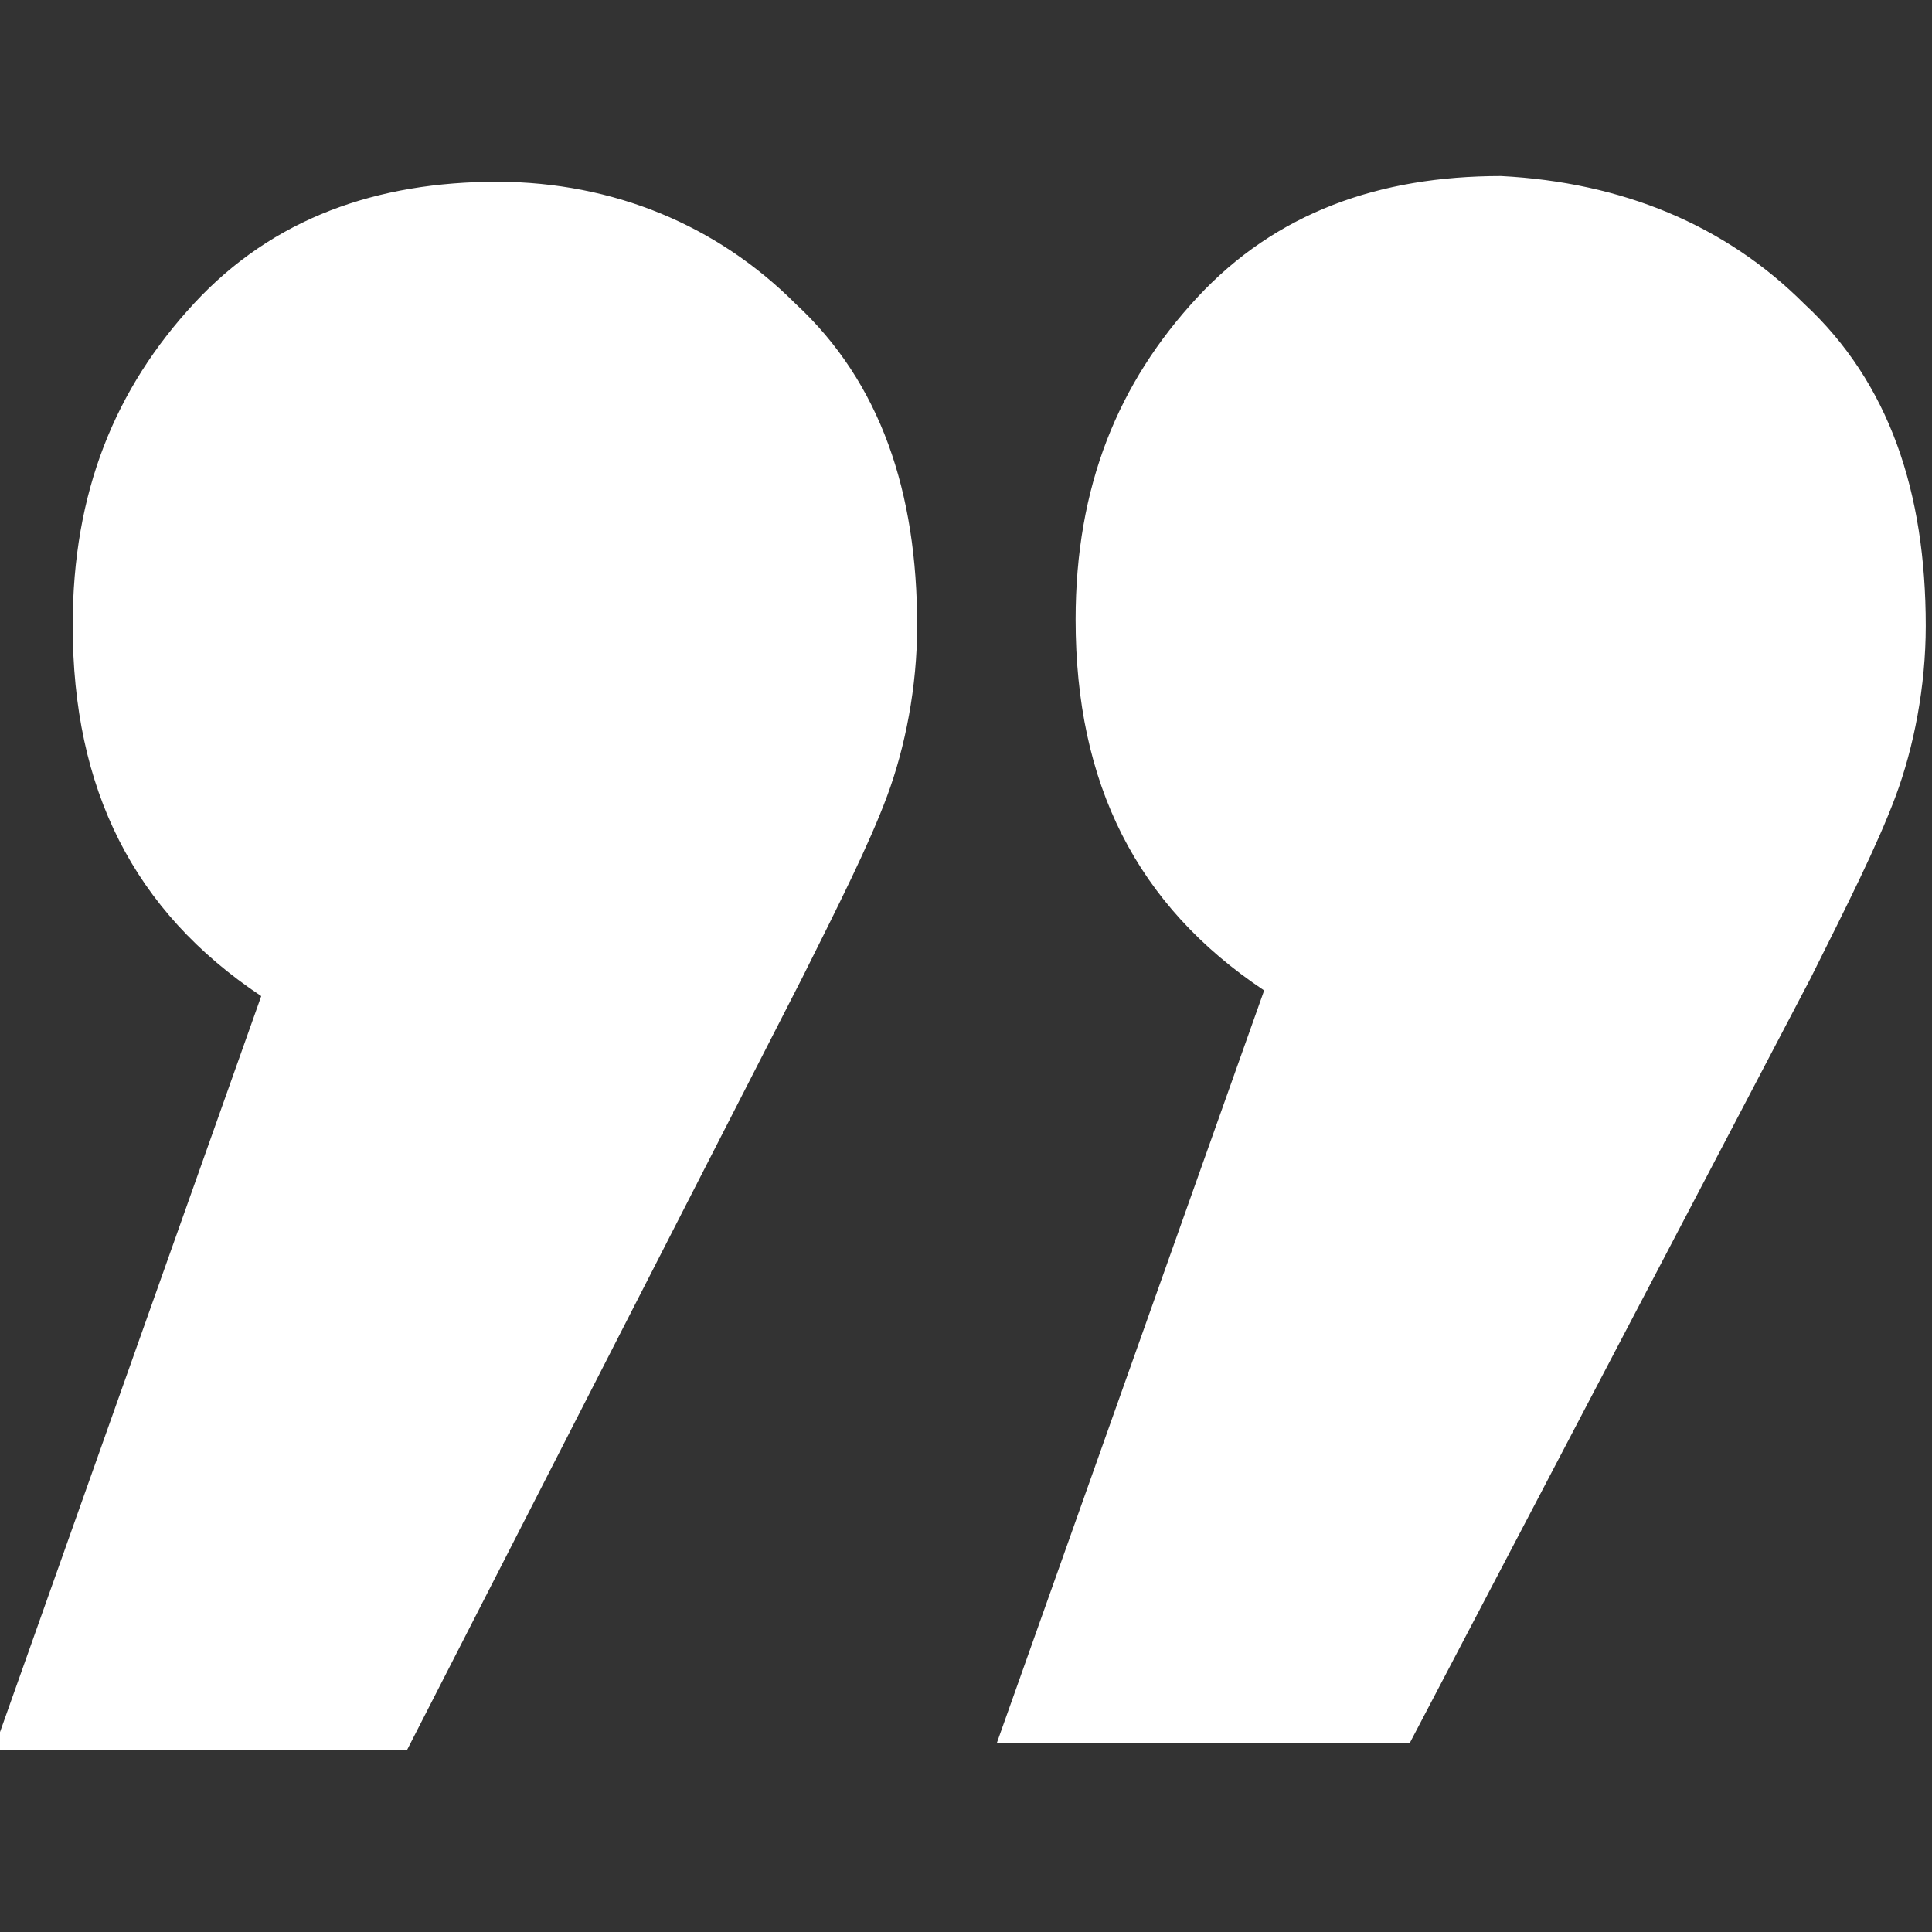 <?xml version="1.0" encoding="utf-8"?>
<!-- Generator: Adobe Illustrator 17.1.0, SVG Export Plug-In . SVG Version: 6.00 Build 0)  -->
<!DOCTYPE svg PUBLIC "-//W3C//DTD SVG 1.1//EN" "http://www.w3.org/Graphics/SVG/1.1/DTD/svg11.dtd">
<svg version="1.1" id="Layer_1" xmlns="http://www.w3.org/2000/svg" xmlns:xlink="http://www.w3.org/1999/xlink" x="0px" y="0px"
	 viewBox="0 0 340.2 340.2" enable-background="new 0 0 340.2 340.2" xml:space="preserve">
<rect x="0" y="0" width="340.2" height="340.2" fill="#333333" stroke="none"/>
<path fill="#FFFFFF" d="M140.1,53.5c15,13.9,21.4,33.2,21.4,56.7c0,10.7-2.1,21.4-5.3,30c-3.2,8.6-8.6,19.3-15,32.1L71.7,308.1H-1.1
	L46,175.4c-22.5-15-33.2-36.4-33.2-65.3c0-23.5,7.5-41.7,21.4-56.7s32.1-21.4,53.5-21.4C108,32.1,126.2,39.6,140.1,53.5z
	 M317.7,53.5c15,13.9,21.4,33.2,21.4,56.7c0,10.7-2.1,21.4-5.3,30c-3.2,8.6-8.6,19.3-15,32.1L248.2,307h-72.7l47.1-132.6
	c-22.5-15-33.2-36.4-33.2-65.3c0-23.5,7.5-41.7,21.4-56.7c13.9-15,32.1-21.4,53.5-21.4C285.6,32.1,303.8,39.6,317.7,53.5L317.7,53.5
	z"/>
</svg>
